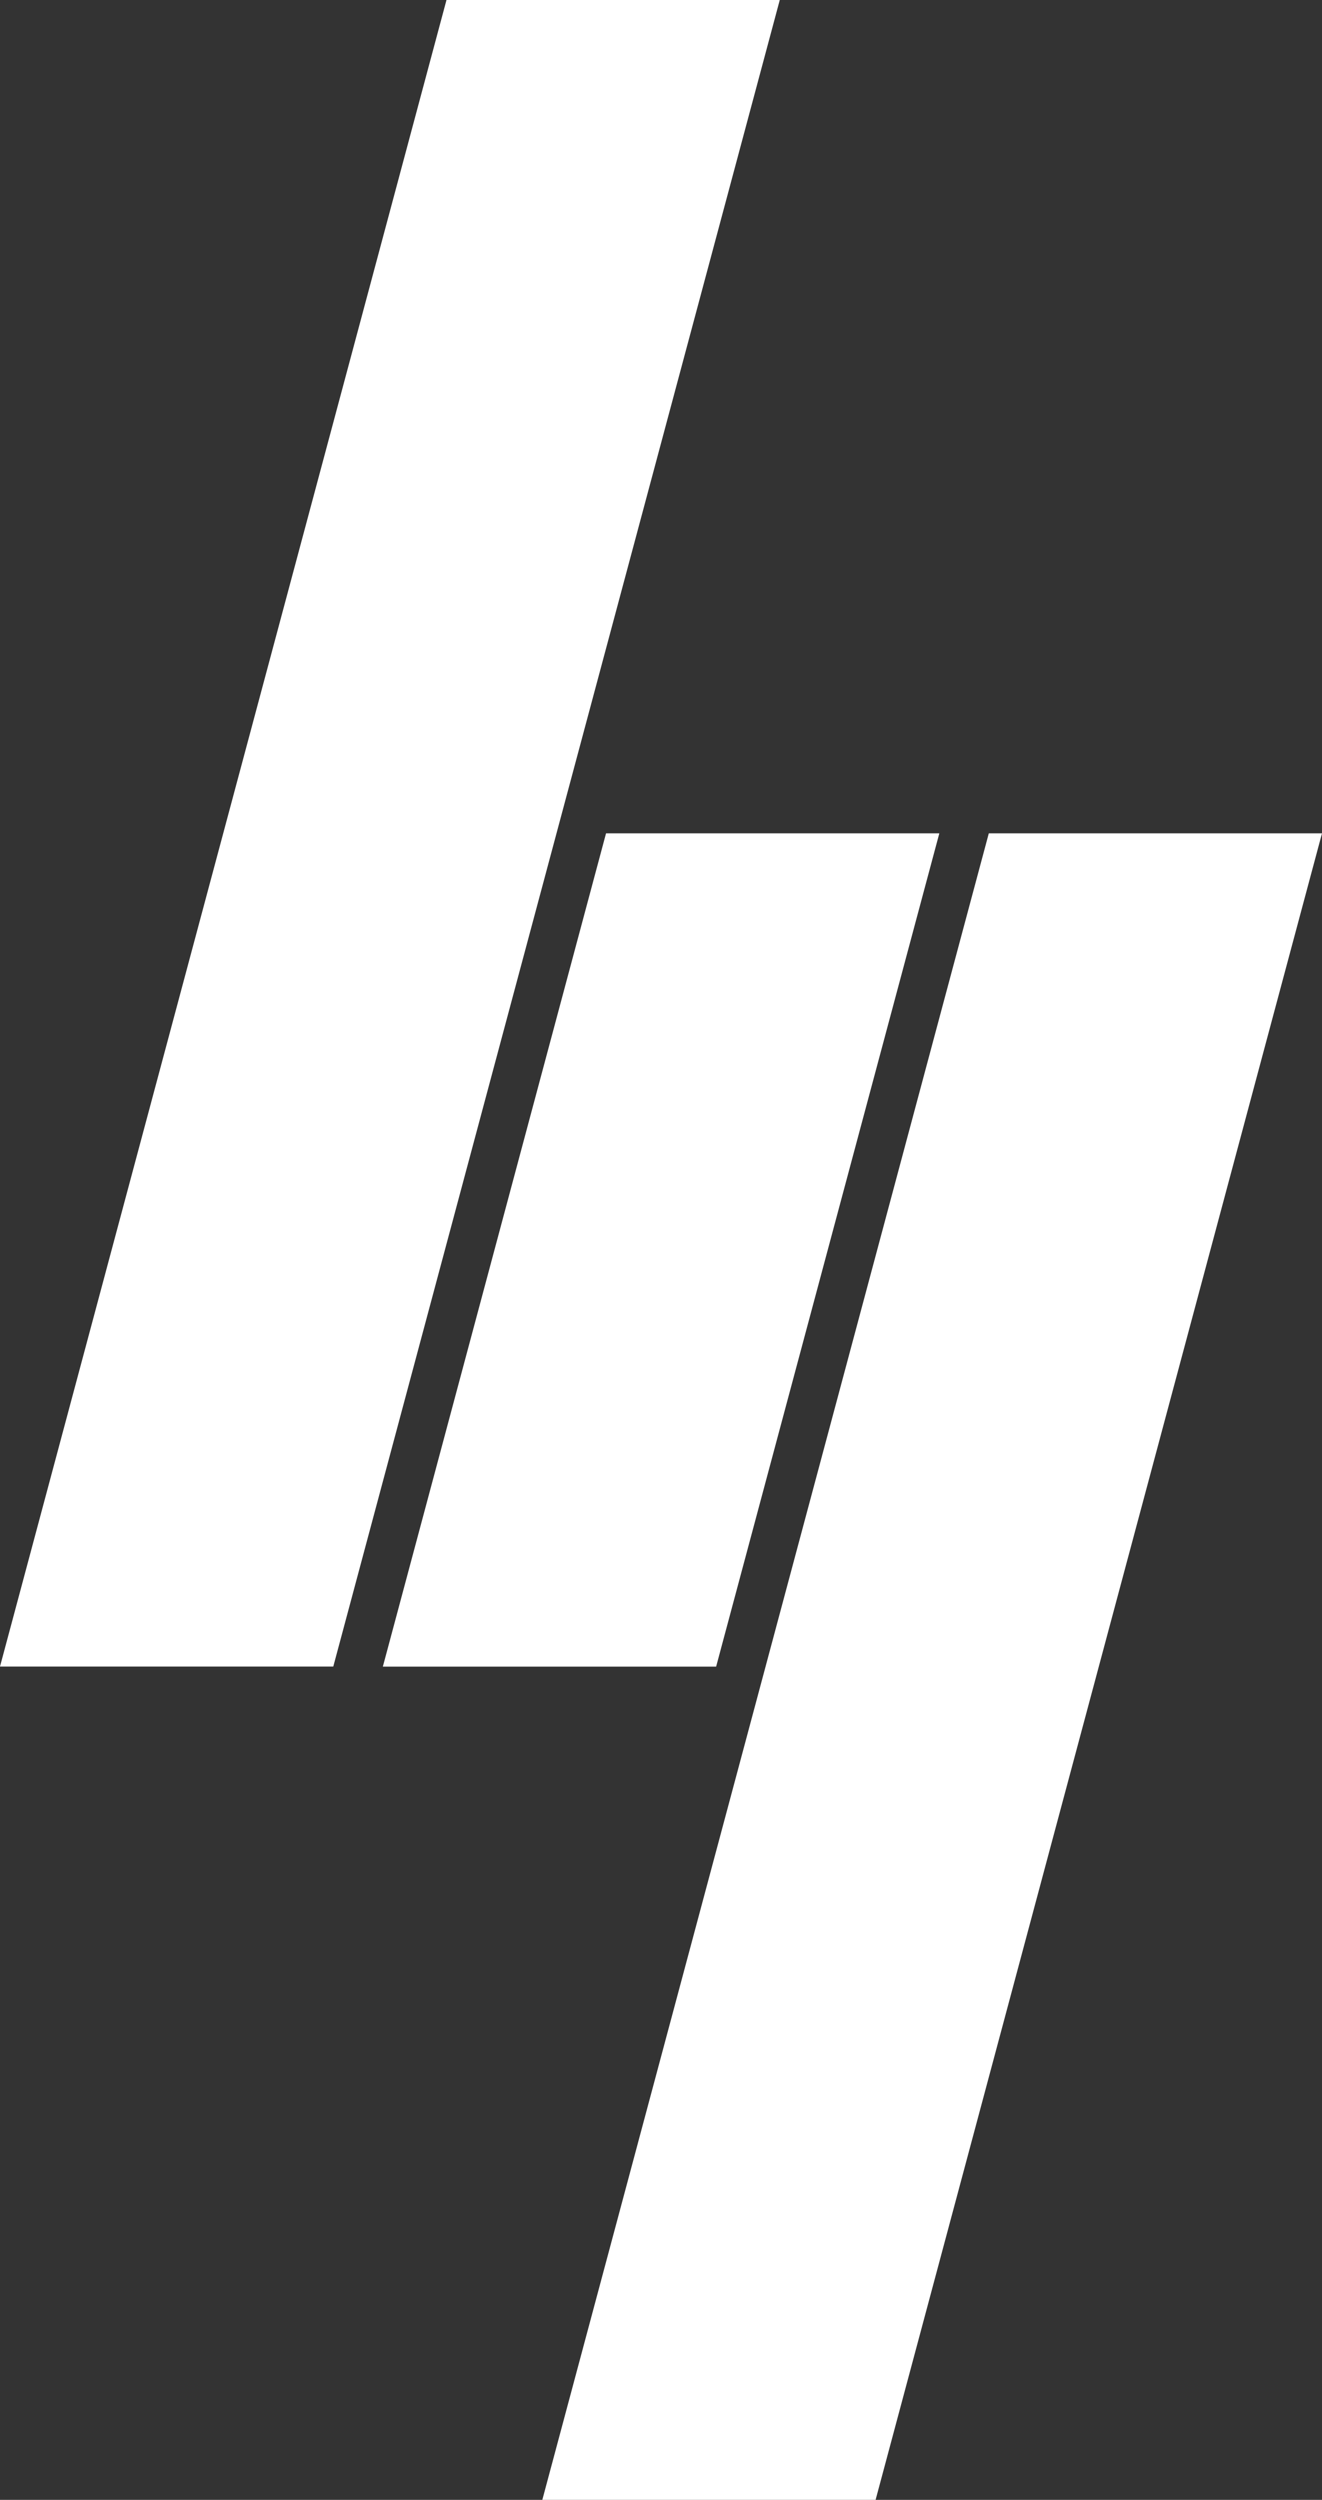 <?xml version="1.0" encoding="UTF-8" standalone="no"?>
<svg
   xmlns:dc="http://purl.org/dc/elements/1.1/"
   xmlns:cc="http://creativecommons.org/ns#"
   xmlns:rdf="http://www.w3.org/1999/02/22-rdf-syntax-ns#"
   xmlns:svg="http://www.w3.org/2000/svg"
   xmlns="http://www.w3.org/2000/svg"
   id="svg3998"
   version="1.1"
   viewBox="0 0 14.748 27.884"
   height="27.884mm"
   width="14.748mm">
  <rect x="0" y="0" width="14.748" height="27.884" fill="#333333" stroke="none"/>
  <defs
     id="defs3992" />
  <g
     transform="translate(-73.513,-134.135)"
     id="layer1">
    <path
       style="opacity:1;fill:#ffffff;fill-opacity:1;stroke:none;stroke-width:0.794;stroke-miterlimit:4;stroke-dasharray:none;stroke-dashoffset:0;stroke-opacity:1"
       d="m 78.494,134.135 -4.981,18.589 h 3.718 l 4.981,-18.589 z m 1.78,9.295 -2.49,9.295 h 3.718 l 2.49,-9.295 z m 4.27,0 -4.981,18.589 h 3.718 L 88.261,143.43 Z"
       id="path4376-3" />
  </g>
</svg>
